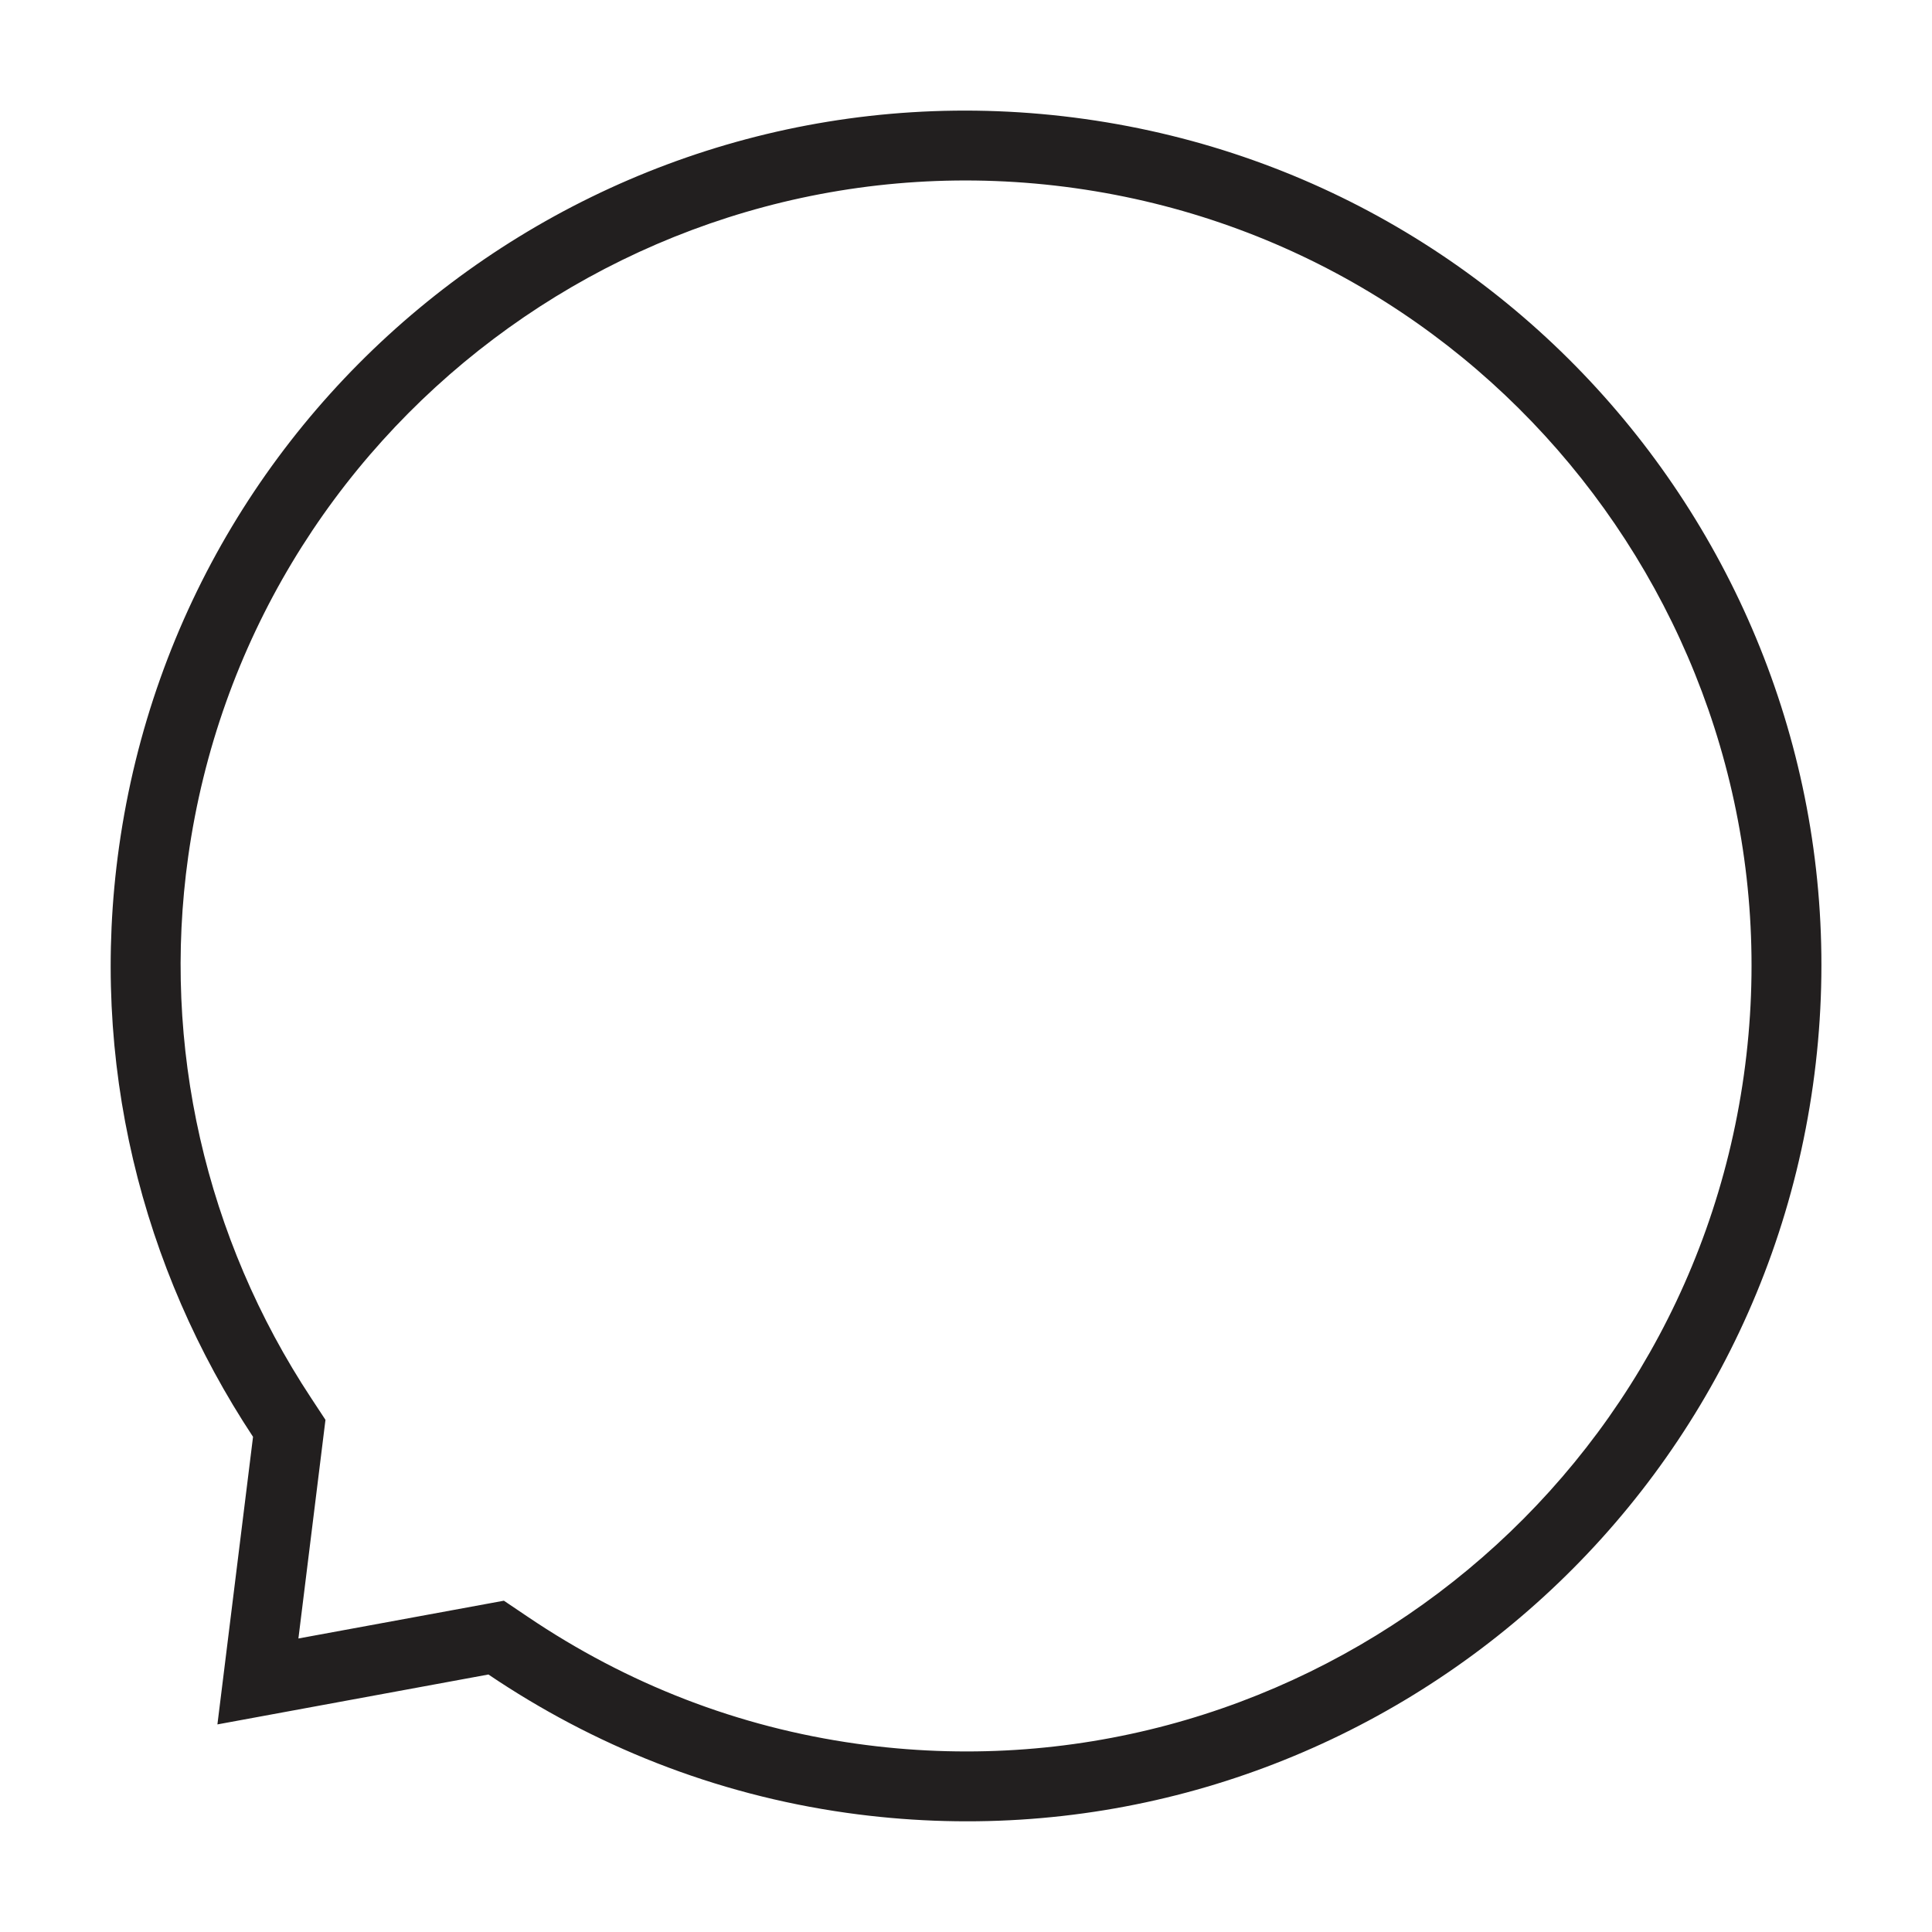 <svg id="Chat" xmlns="http://www.w3.org/2000/svg" width="20.751" height="20.75" viewBox="0 0 20.751 20.75">
  <g id="Group_288" data-name="Group 288" transform="translate(-184.563 -2384.761)">
    <g id="Path_1264" data-name="Path 1264" transform="translate(187.12 2384.761) rotate(8)" fill="none">
      <path d="M9.186,0A9.176,9.176,0,0,0,2.307,15.26l.051,3.112,2.808-.936A9.182,9.182,0,1,0,9.186,0Z" stroke="none"/>
      <path d="M 9.186 0.75 C 4.534 0.75 0.75 4.534 0.75 9.186 C 0.75 11.236 1.503 13.216 2.869 14.763 L 3.052 14.971 L 3.091 17.337 L 5.22 16.628 L 5.495 16.762 C 6.663 17.333 7.905 17.622 9.186 17.622 C 13.838 17.622 17.623 13.838 17.623 9.186 C 17.623 4.534 13.838 0.75 9.186 0.75 M 9.186 3.814697265625e-06 C 14.26 3.814697265625e-06 18.373 4.112 18.373 9.186 C 18.373 14.26 14.26 18.372 9.186 18.372 C 7.742 18.372 6.382 18.03 5.166 17.436 L 2.358 18.372 L 2.307 15.26 C 0.876 13.64 3.814697265625e-06 11.518 3.814697265625e-06 9.186 C 3.814697265625e-06 4.112 4.113 3.814697265625e-06 9.186 3.814697265625e-06 Z" stroke="none" fill="#221f1f"/>
    </g>
  </g>
</svg>
